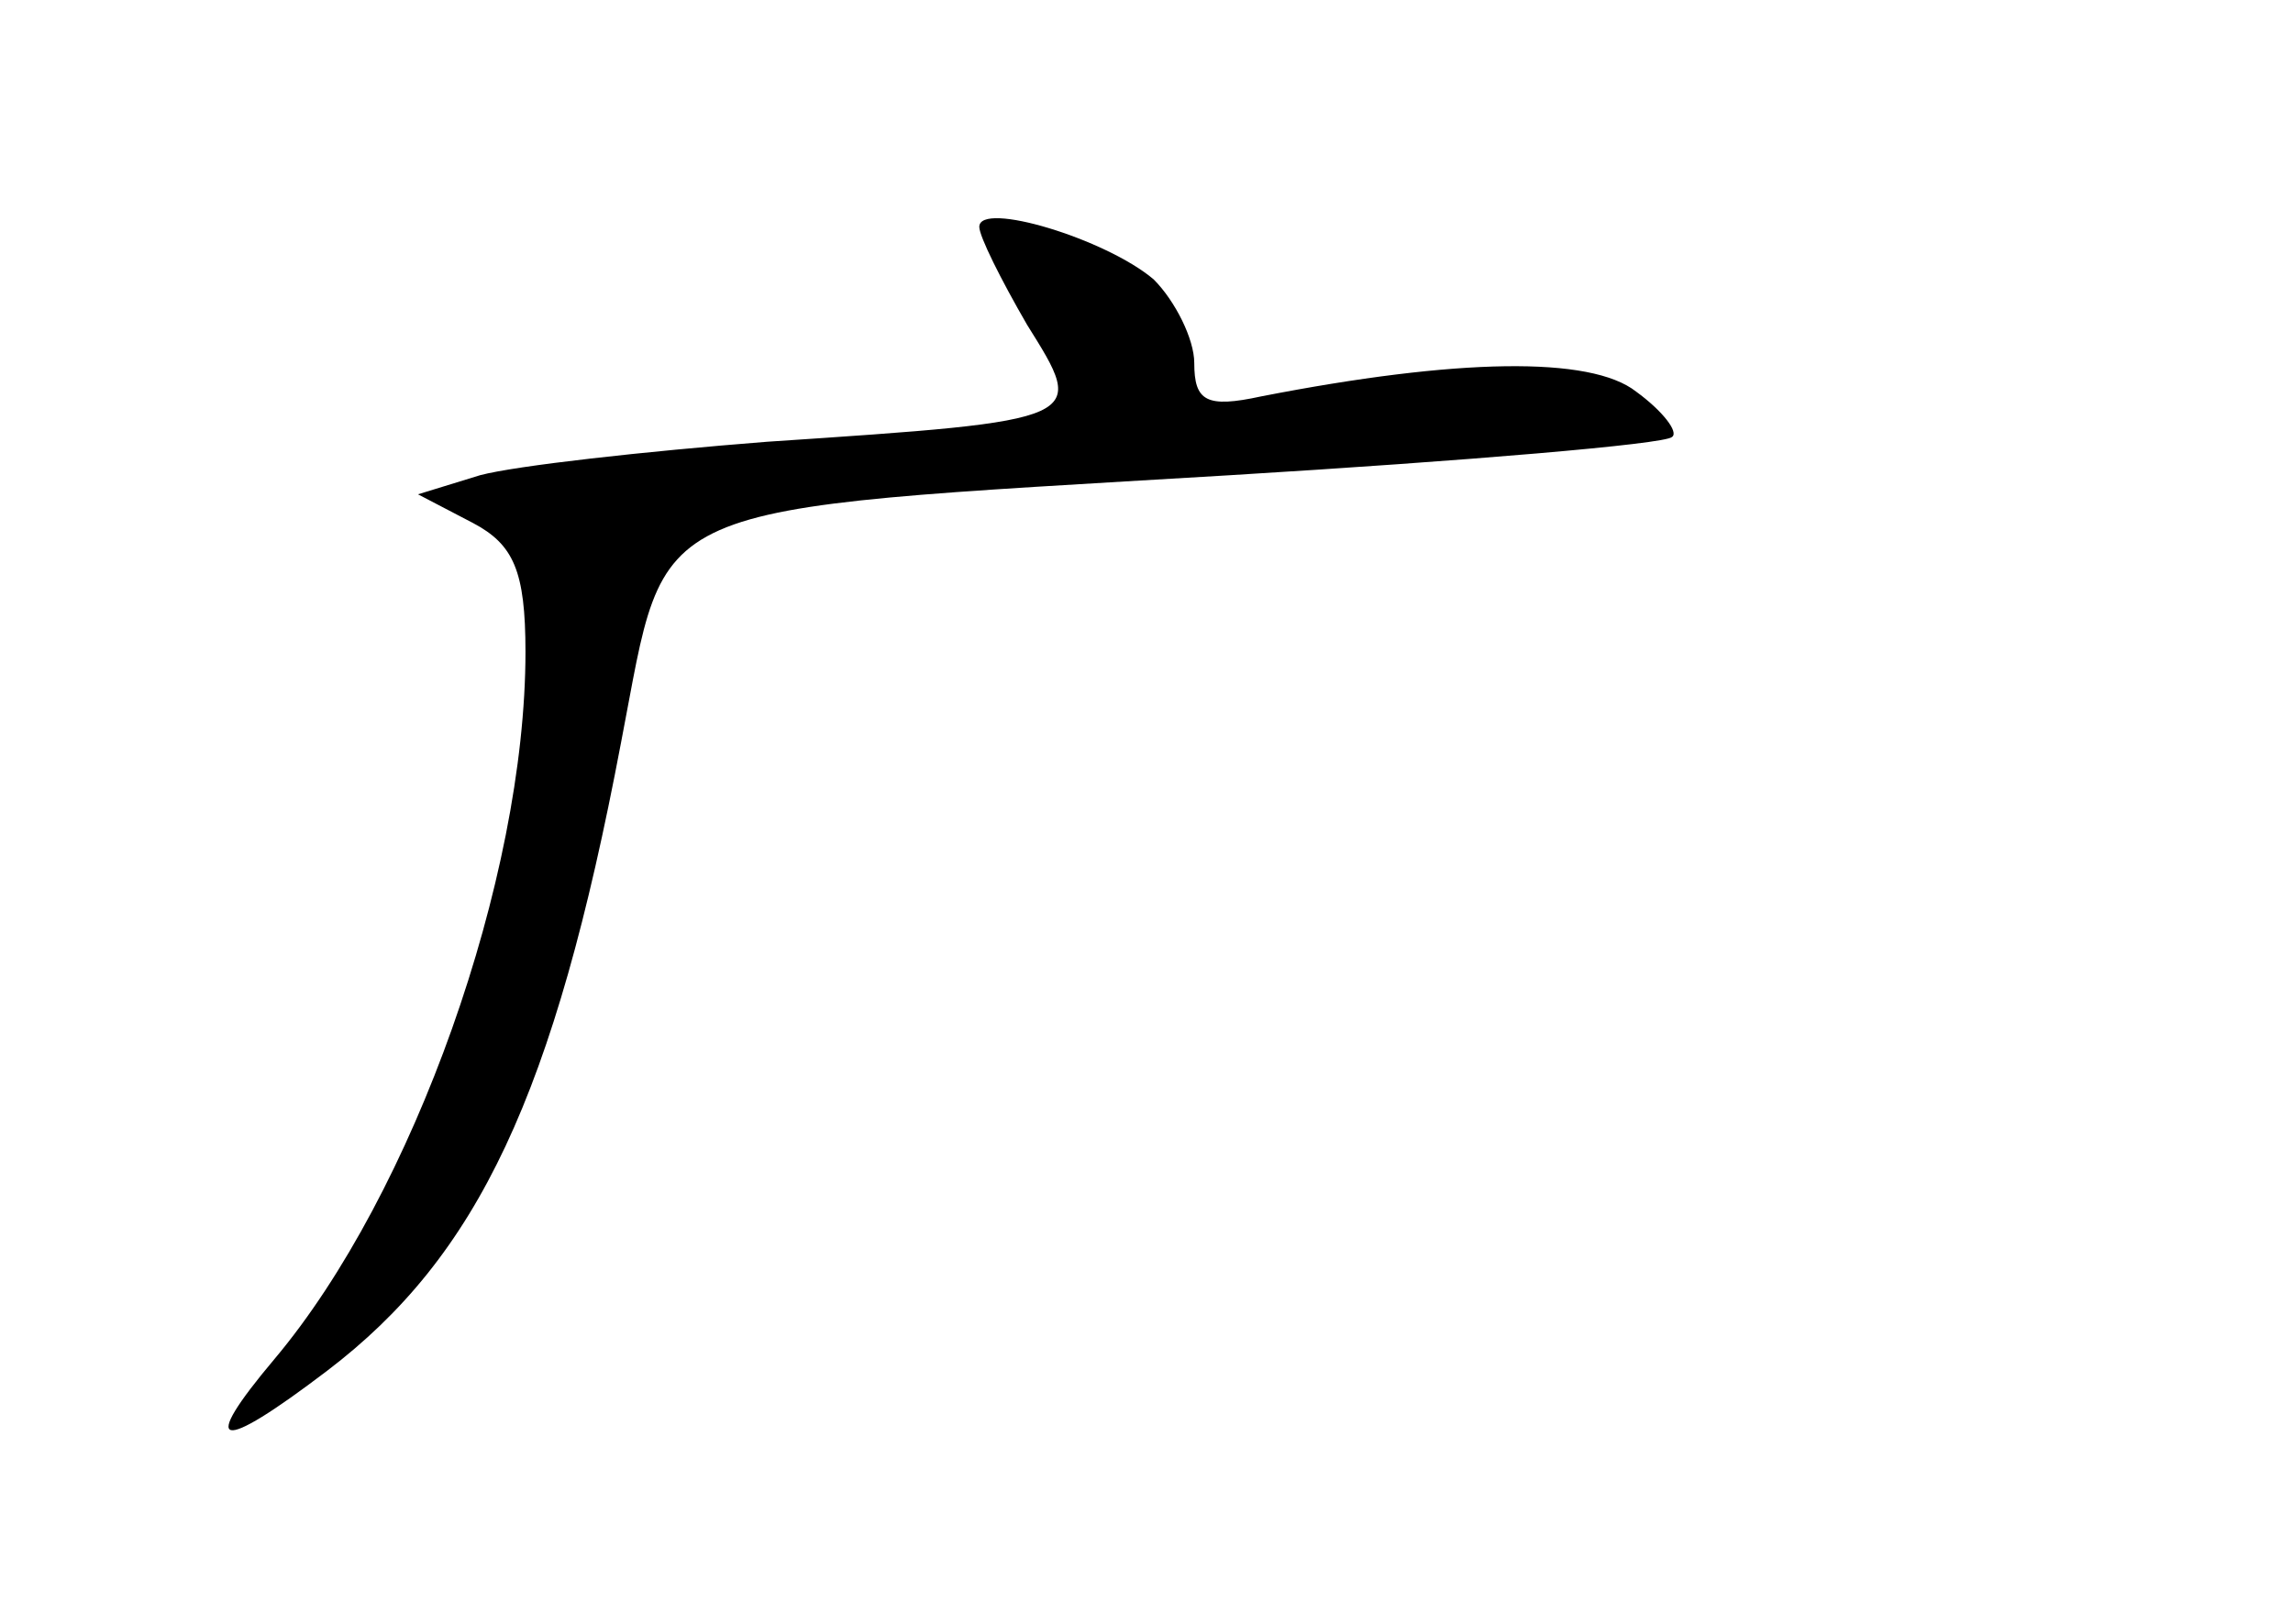 <?xml version="1.0" standalone="no"?>
<!DOCTYPE svg PUBLIC "-//W3C//DTD SVG 20010904//EN"
 "http://www.w3.org/TR/2001/REC-SVG-20010904/DTD/svg10.dtd">
<svg version="1.0" xmlns="http://www.w3.org/2000/svg"
 width="96pt" height="68pt" viewBox="0 0 96 68"
 preserveAspectRatio="xMidYMid meet">
<g transform="translate(0,68) scale(0.1,-0.1)"
fill="#000000" stroke="none">
<path d="M410 585 c0 -4 9 -22 20 -41 25 -40 26 -40 -109 -49 -51 -4 -105 -10
-120 -14 l-26 -8 23 -12 c17 -9 22 -20 22 -54 0 -95 -47 -227 -105 -296 -32
-38 -24 -40 22 -5 63 48 95 115 123 263 20 103 5 97 255 112 99 6 182 13 185
16 3 2 -4 11 -15 19 -19 15 -75 14 -157 -2 -23 -5 -28 -2 -28 14 0 10 -8 26
-17 35 -20 17 -73 33 -73 22z"/>
</g>
</svg>
